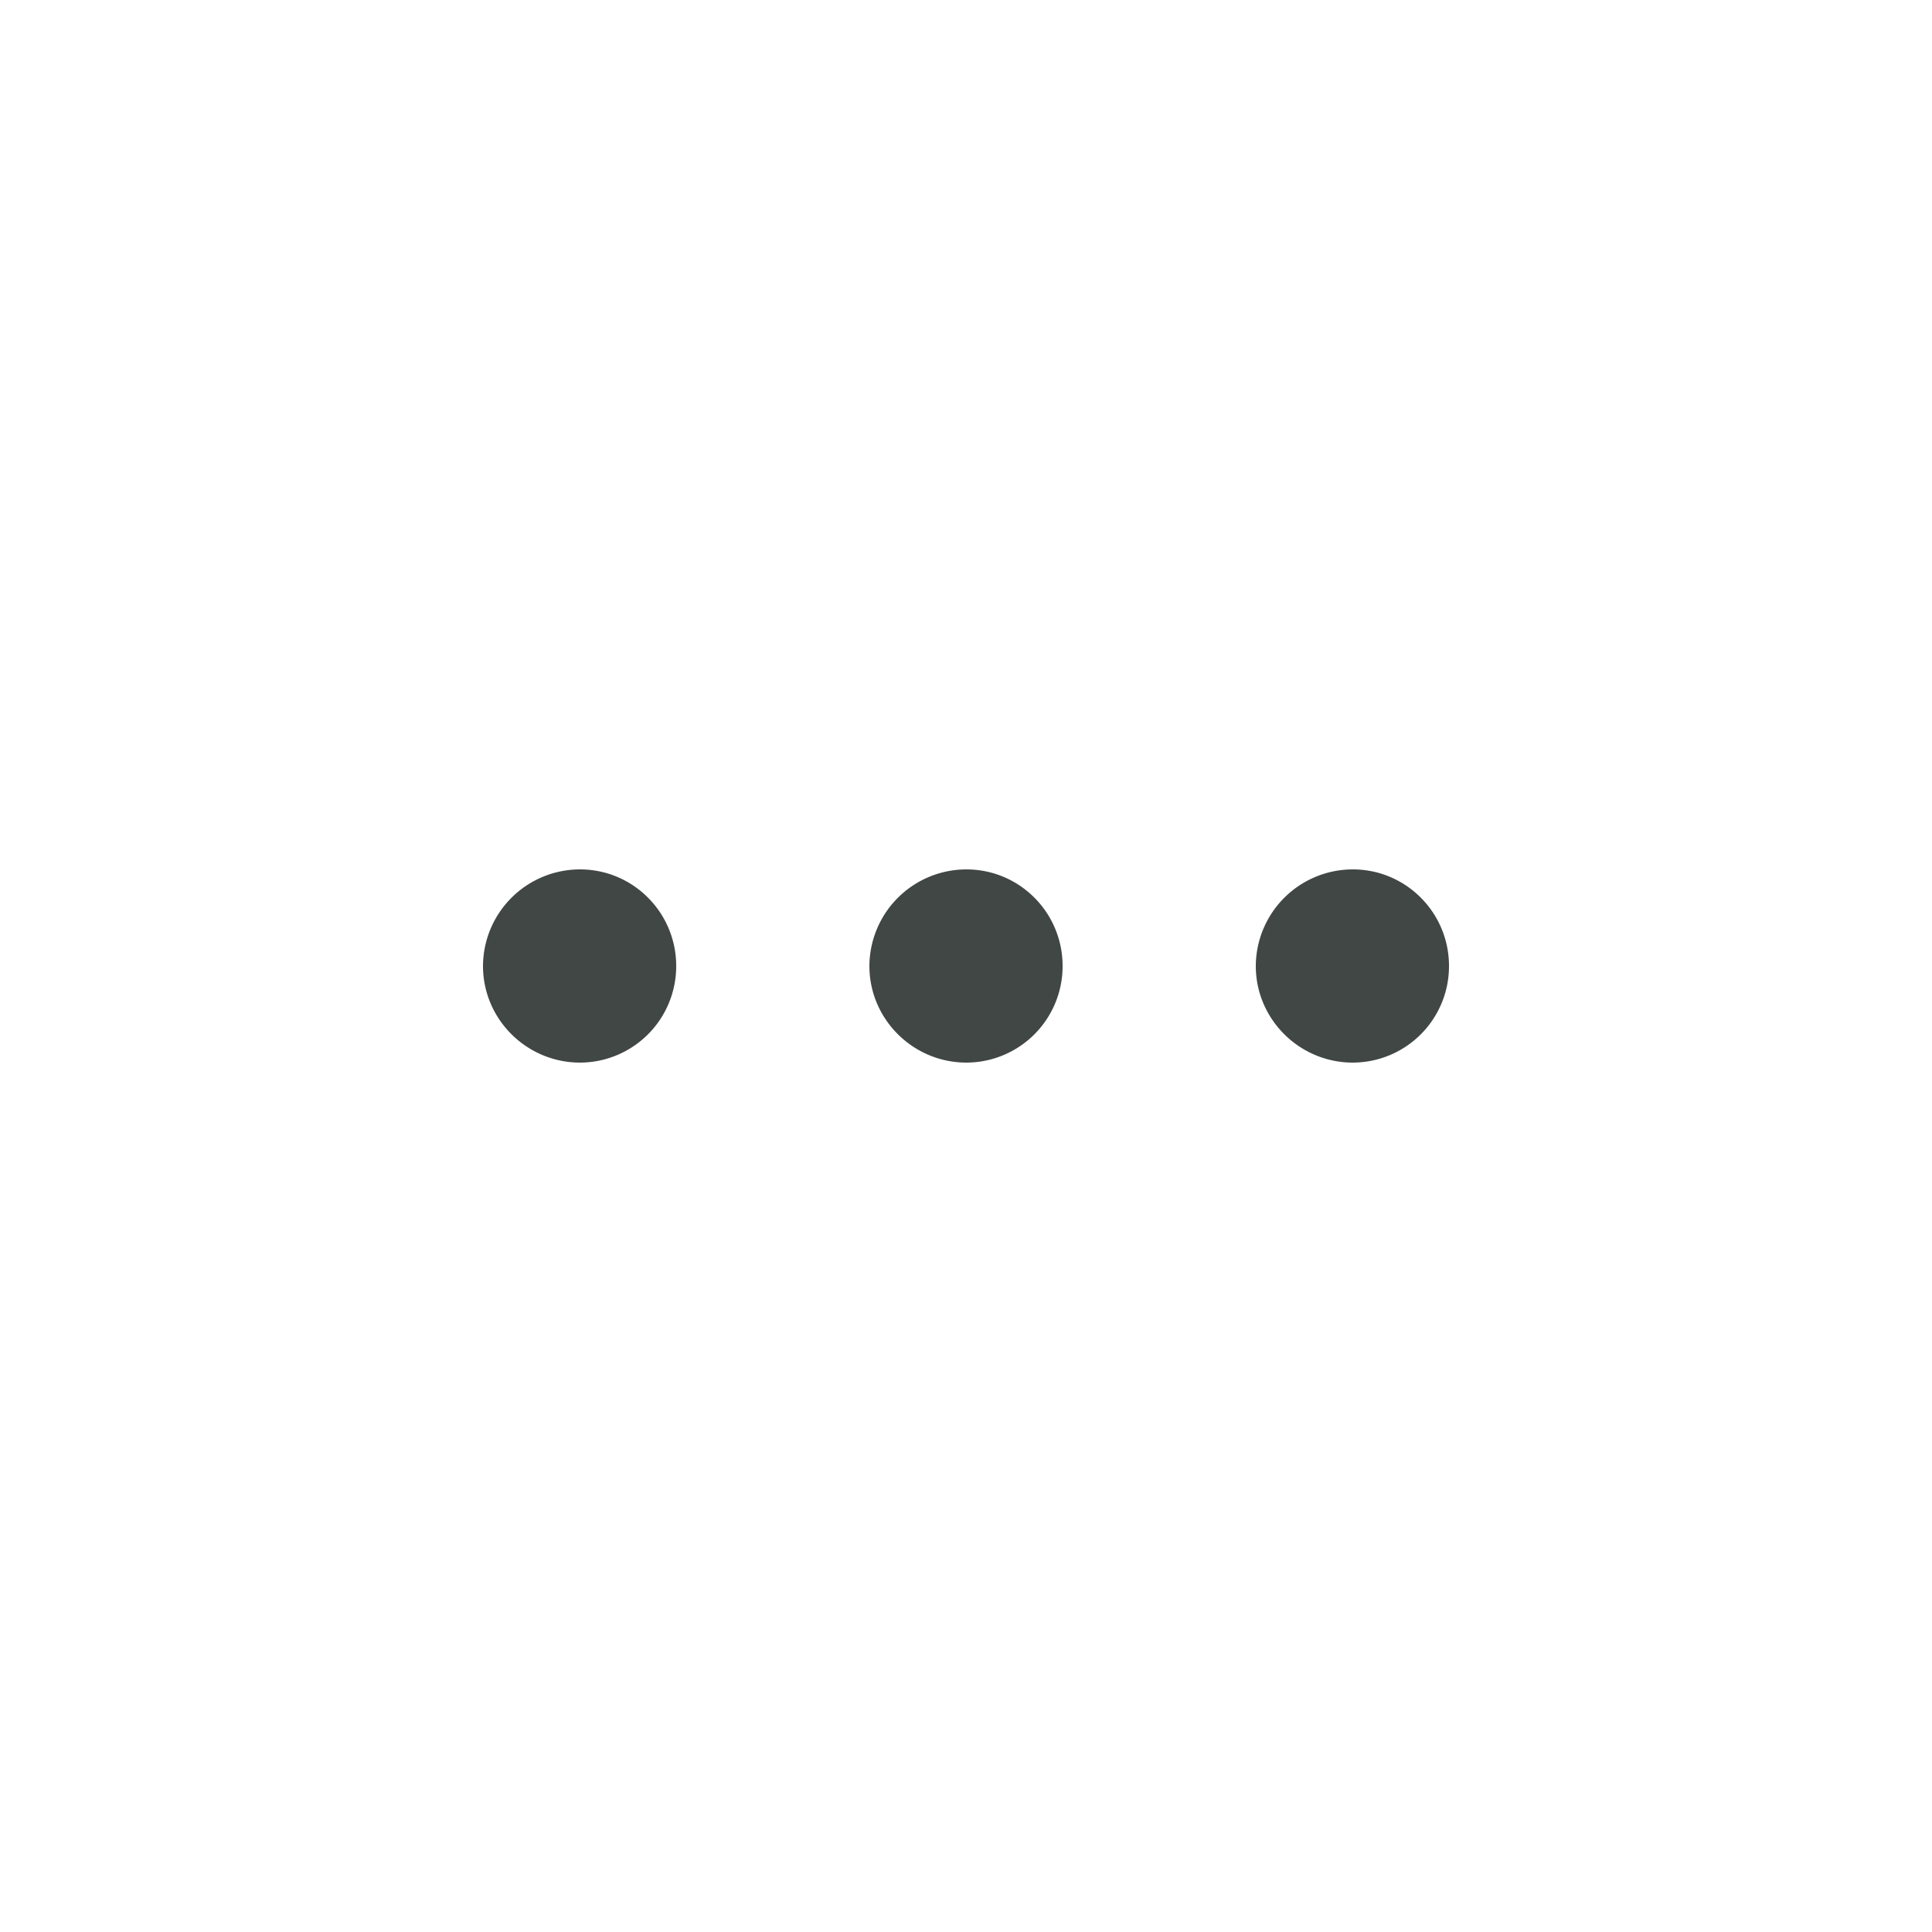<svg xmlns="http://www.w3.org/2000/svg" width="40" height="40" viewBox="0 0 40 40">
    <g fill="#414745" fill-rule="nonzero">
        <path d="M12.008 18A2.009 2.009 0 0 0 10 20c0 1.105.907 2 2.008 2A1.996 1.996 0 0 0 14 20c0-1.105-.891-2-1.992-2zM20.008 18A2.009 2.009 0 0 0 18 20c0 1.105.907 2 2.008 2A1.996 1.996 0 0 0 22 20c0-1.105-.891-2-1.992-2zM28.008 18A2.009 2.009 0 0 0 26 20c0 1.105.907 2 2.008 2A1.996 1.996 0 0 0 30 20c0-1.105-.891-2-1.992-2z"/>
    </g>
</svg>
